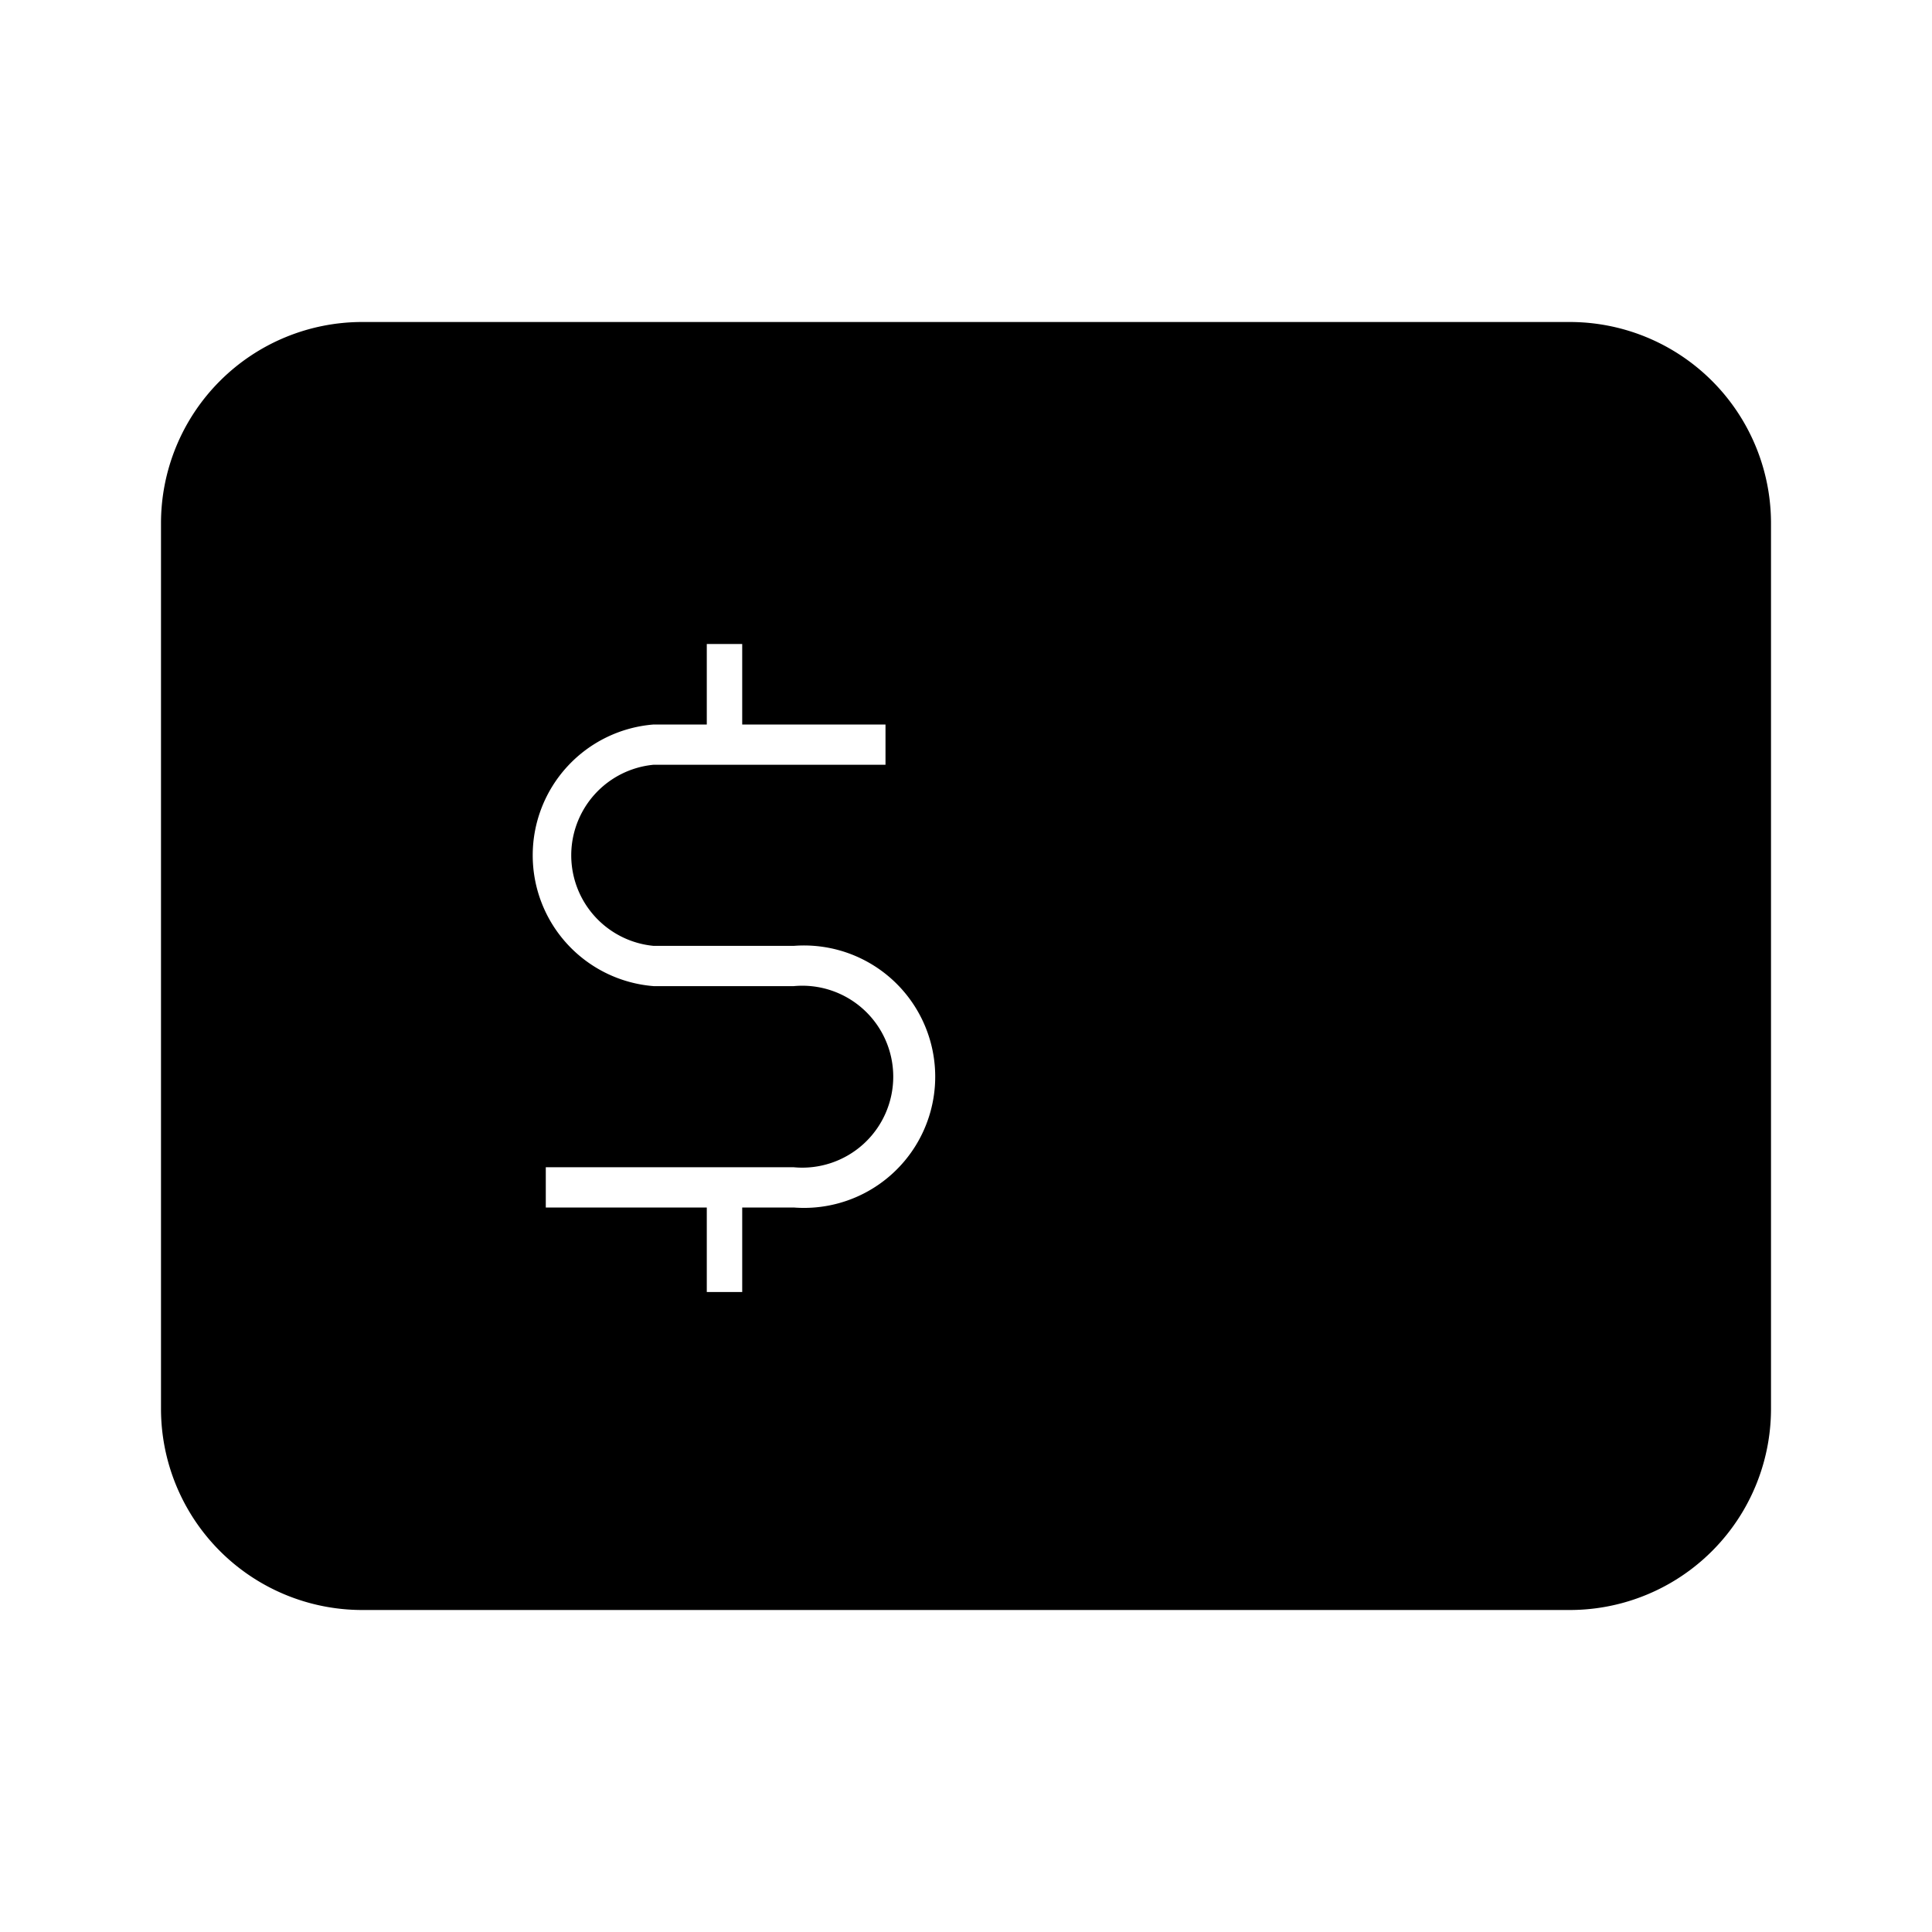 <svg id="Layer_1" data-name="Layer 1" xmlns="http://www.w3.org/2000/svg" viewBox="0 0 24 24"><title>iconoteka_bank_account_l_f</title><path d="M19.5,4H4.5A2.5,2.5,0,0,0,2,6.5v11A2.5,2.5,0,0,0,4.5,20h15A2.5,2.5,0,0,0,22,17.5V6.5A2.5,2.5,0,0,0,19.5,4ZM9.86,15H9.22v1.05H8.78V15h-2v-.5H9.86a1.13,1.13,0,1,0,0-2.25H8.12A1.63,1.63,0,0,1,8.12,9h.66V8h.44V9H11v.5H8.12a1.13,1.13,0,0,0,0,2.25H9.86a1.63,1.63,0,1,1,0,3.25Z"/></svg>